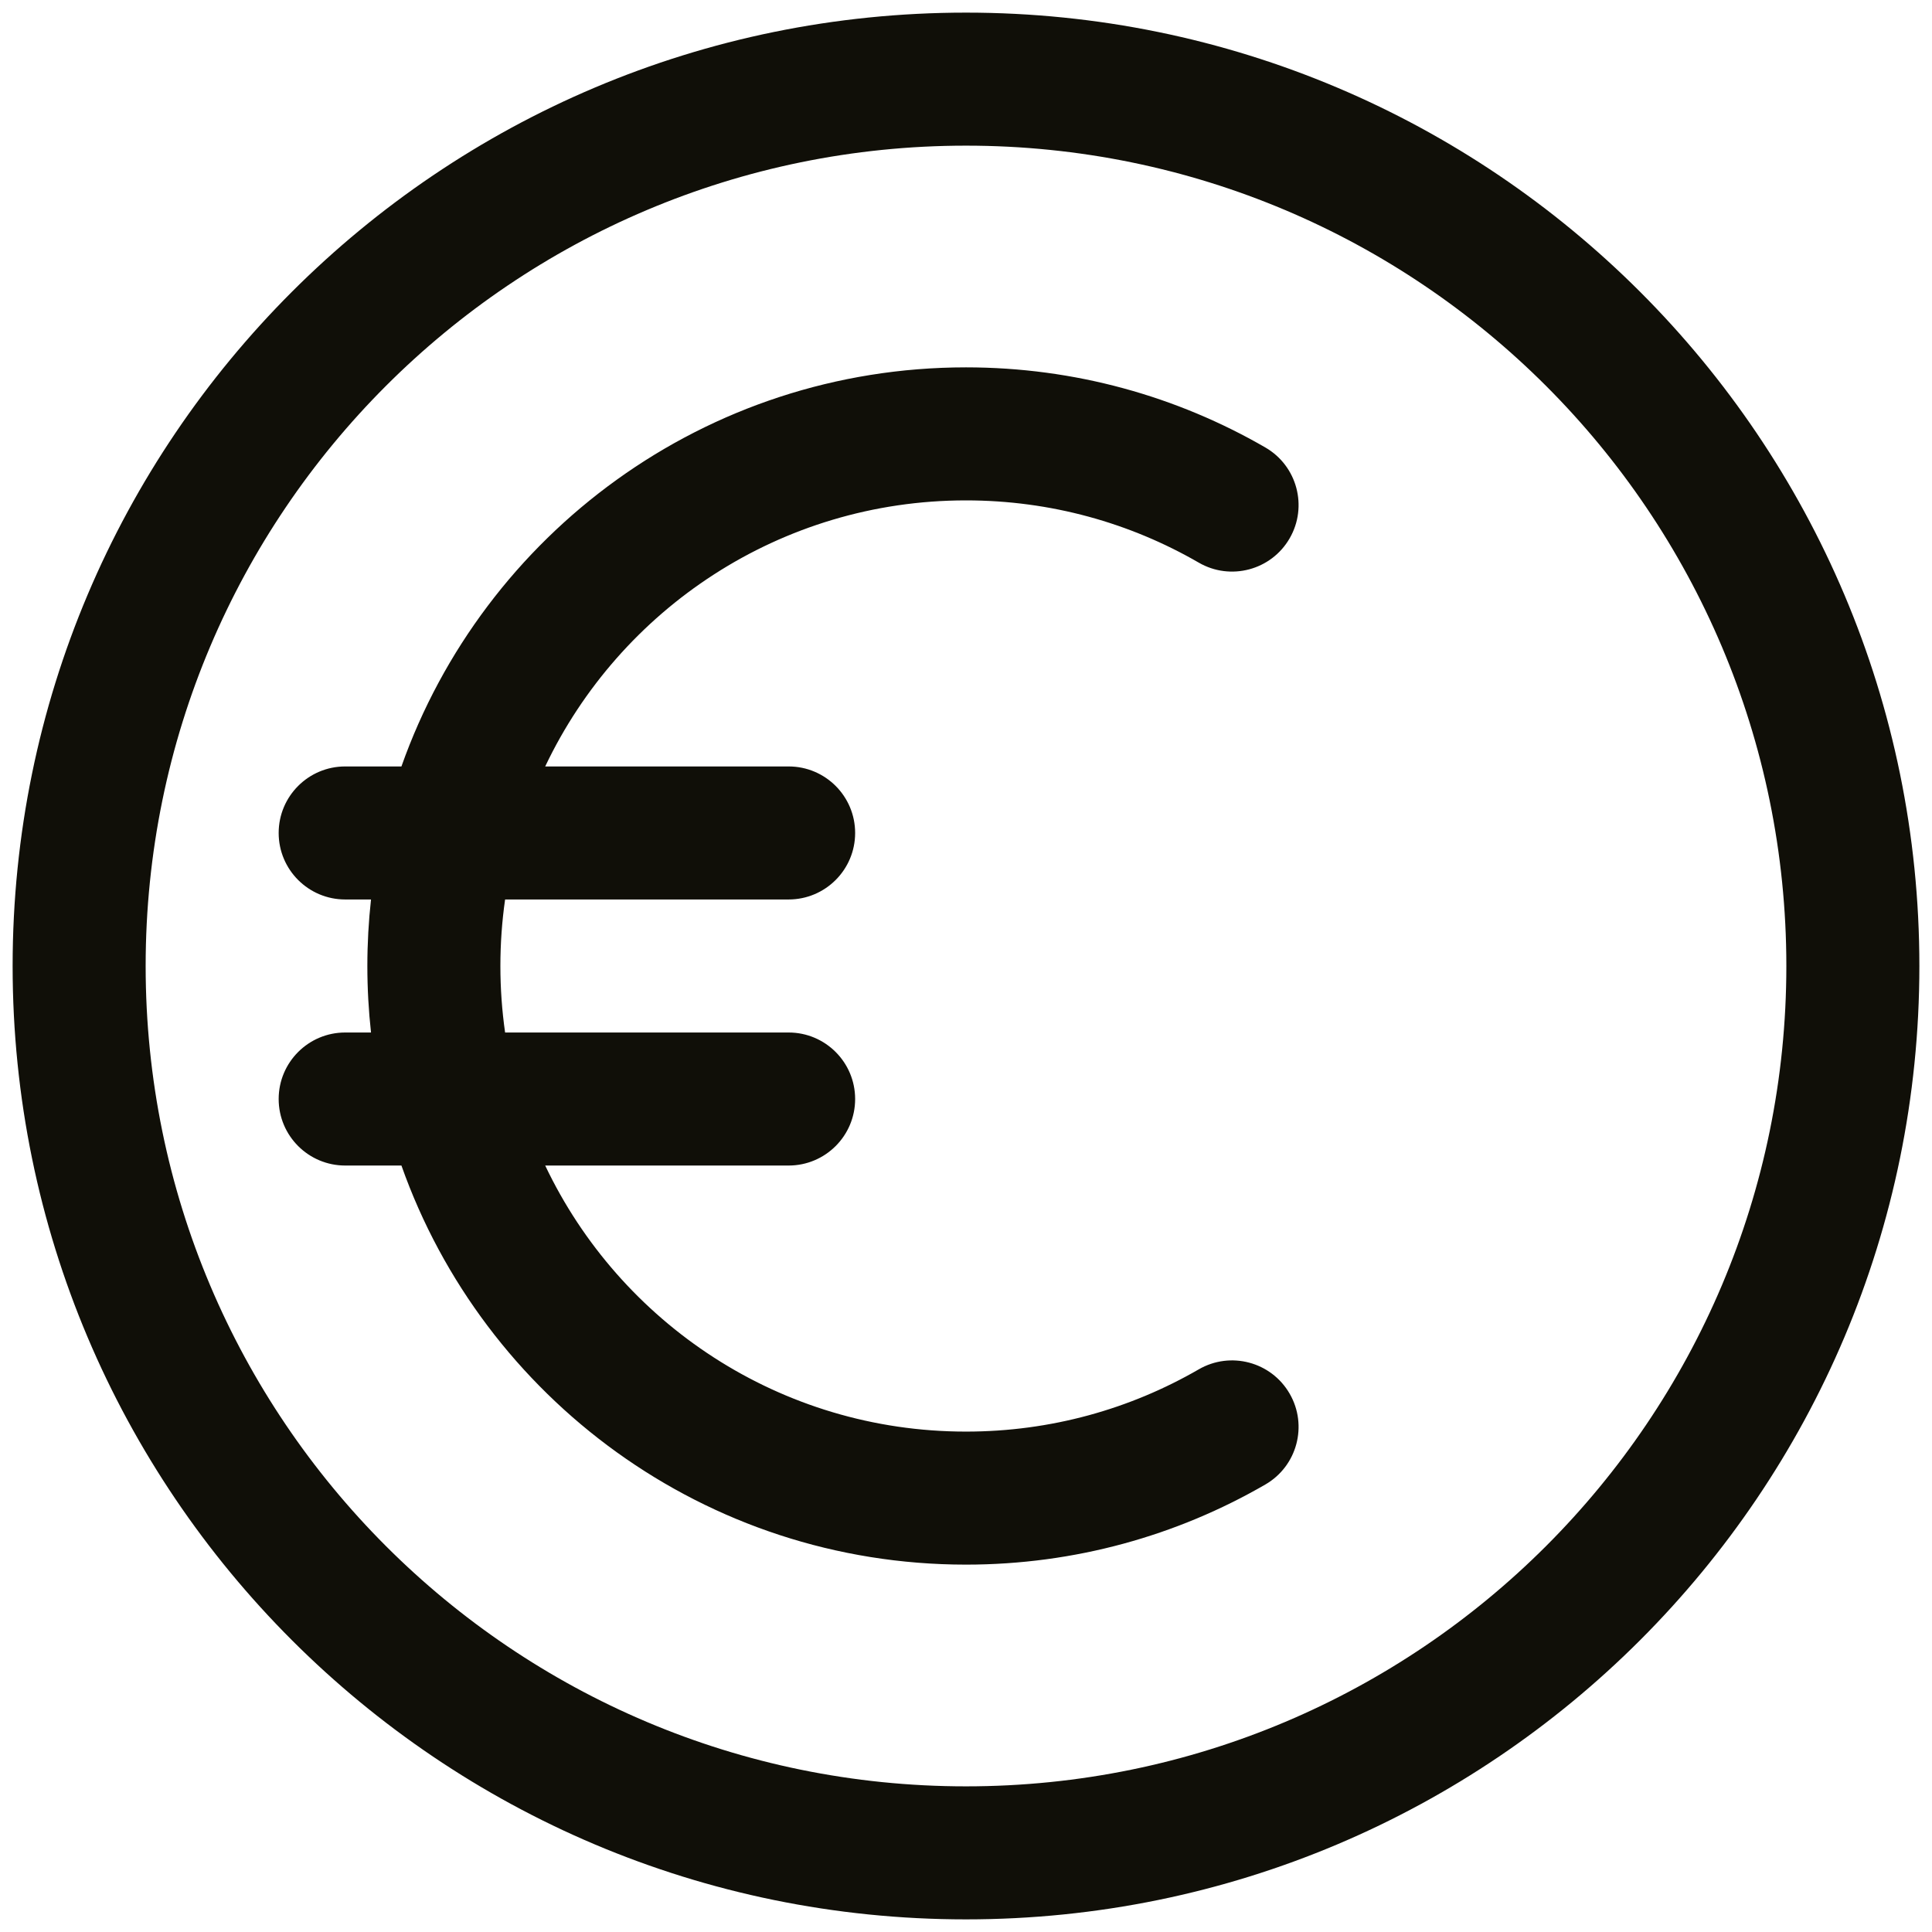<svg width="118" height="118" viewBox="0 0 118 118" fill="none" xmlns="http://www.w3.org/2000/svg">
<path fill-rule="evenodd" clip-rule="evenodd" d="M59 8.896C31.328 8.896 8.896 31.328 8.896 59C8.896 86.671 31.328 109.104 59 109.104C86.671 109.104 109.104 86.671 109.104 59C109.104 31.328 86.671 8.896 59 8.896ZM0.771 59C0.771 26.841 26.841 0.771 59 0.771C91.159 0.771 117.229 26.841 117.229 59C117.229 91.159 91.159 117.229 59 117.229C26.841 117.229 0.771 91.159 0.771 59ZM30.85 54.937C30.66 56.264 30.562 57.62 30.562 59C30.562 60.379 30.66 61.735 30.85 63.062H48.166C50.41 63.062 52.229 64.881 52.229 67.125C52.229 69.368 50.41 71.187 48.166 71.187H33.299C37.863 80.795 47.656 87.437 59 87.437C64.186 87.437 69.037 86.052 73.216 83.635C75.158 82.512 77.643 83.175 78.766 85.118C79.89 87.06 79.226 89.545 77.284 90.668C71.902 93.782 65.653 95.562 59 95.562C43.08 95.562 29.537 85.388 24.518 71.187H21.083C18.839 71.187 17.02 69.368 17.02 67.125C17.02 64.881 18.839 63.062 21.083 63.062H22.66C22.513 61.728 22.437 60.373 22.437 59C22.437 57.627 22.513 56.271 22.66 54.937H21.083C18.839 54.937 17.02 53.118 17.02 50.875C17.02 48.631 18.839 46.812 21.083 46.812H24.518C29.537 32.611 43.08 22.437 59 22.437C65.653 22.437 71.902 24.218 77.284 27.331C79.226 28.454 79.89 30.94 78.766 32.882C77.643 34.824 75.158 35.488 73.216 34.364C69.037 31.947 64.186 30.562 59 30.562C47.656 30.562 37.863 37.205 33.299 46.812H48.166C50.41 46.812 52.229 48.631 52.229 50.875C52.229 53.118 50.41 54.937 48.166 54.937H30.85Z" fill="#100F08"/>
</svg>
